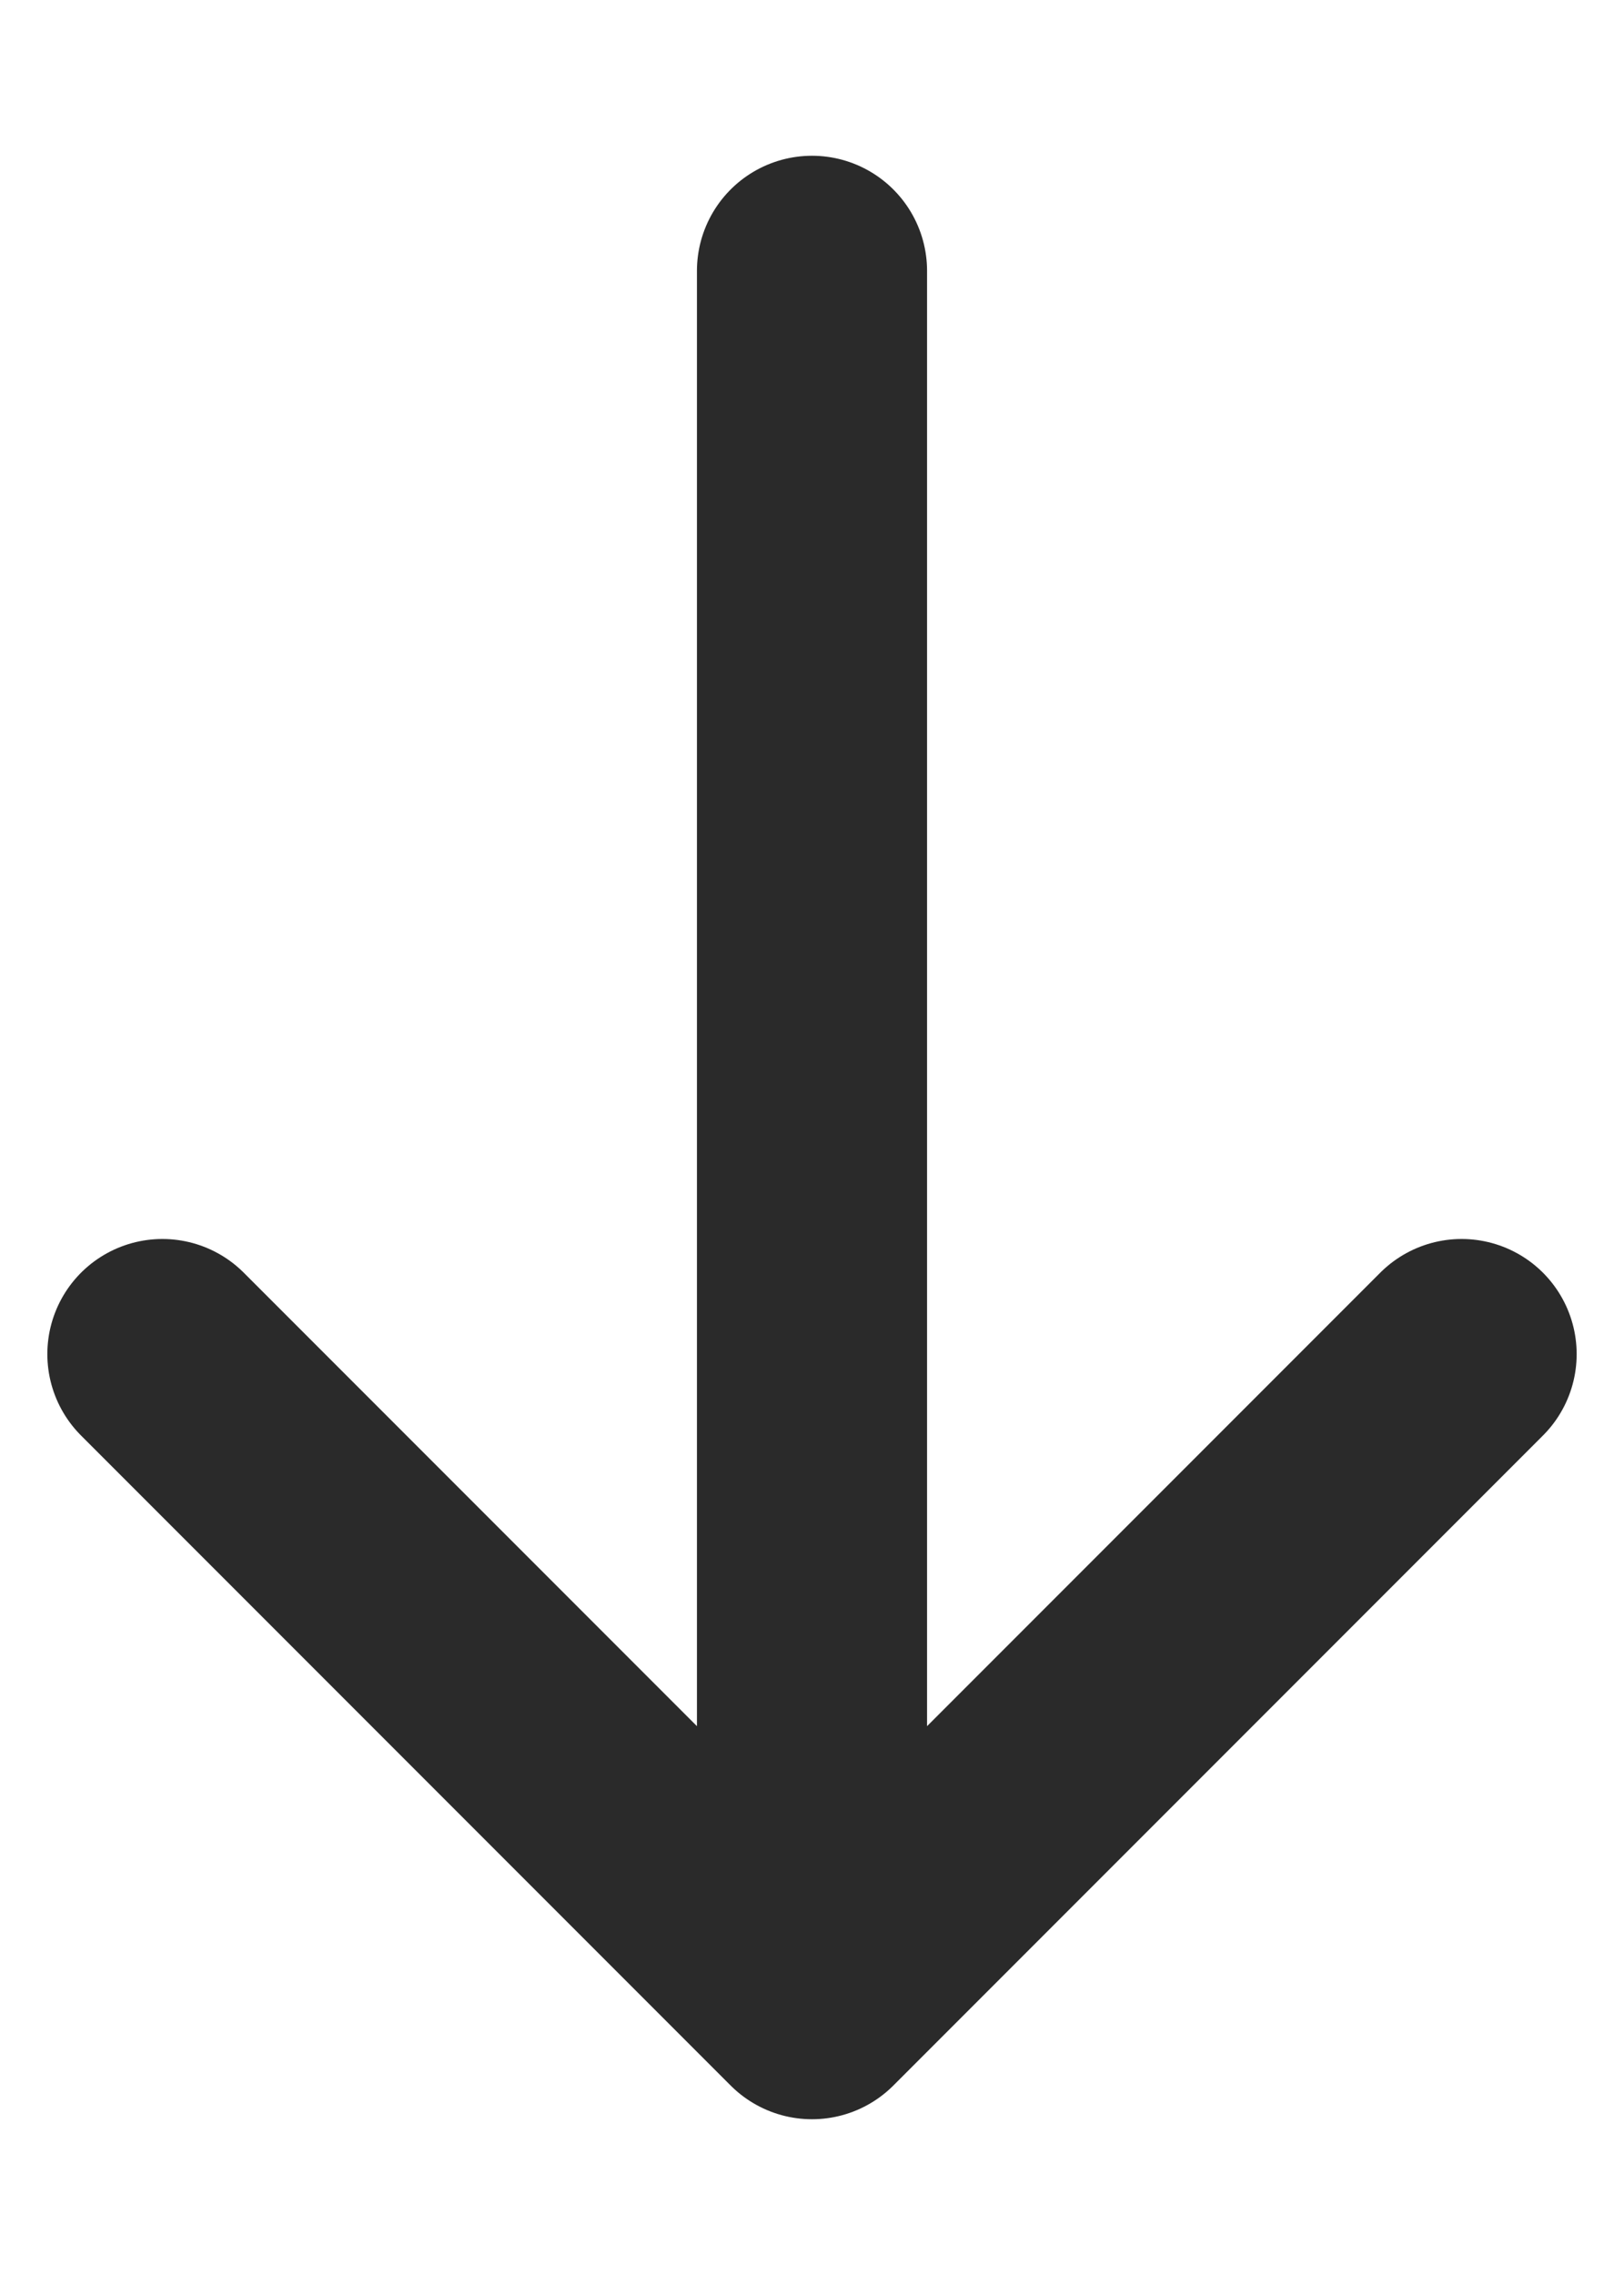 <svg width="10" height="14" viewBox="0 0 10 14" fill="none" xmlns="http://www.w3.org/2000/svg">
<path d="M5 1.667V12.333M5 12.333L9 8.333M5 12.333L1 8.333" stroke="#2A2A2A" stroke-width="1.417" stroke-linecap="round" stroke-linejoin="round"/>
</svg>


